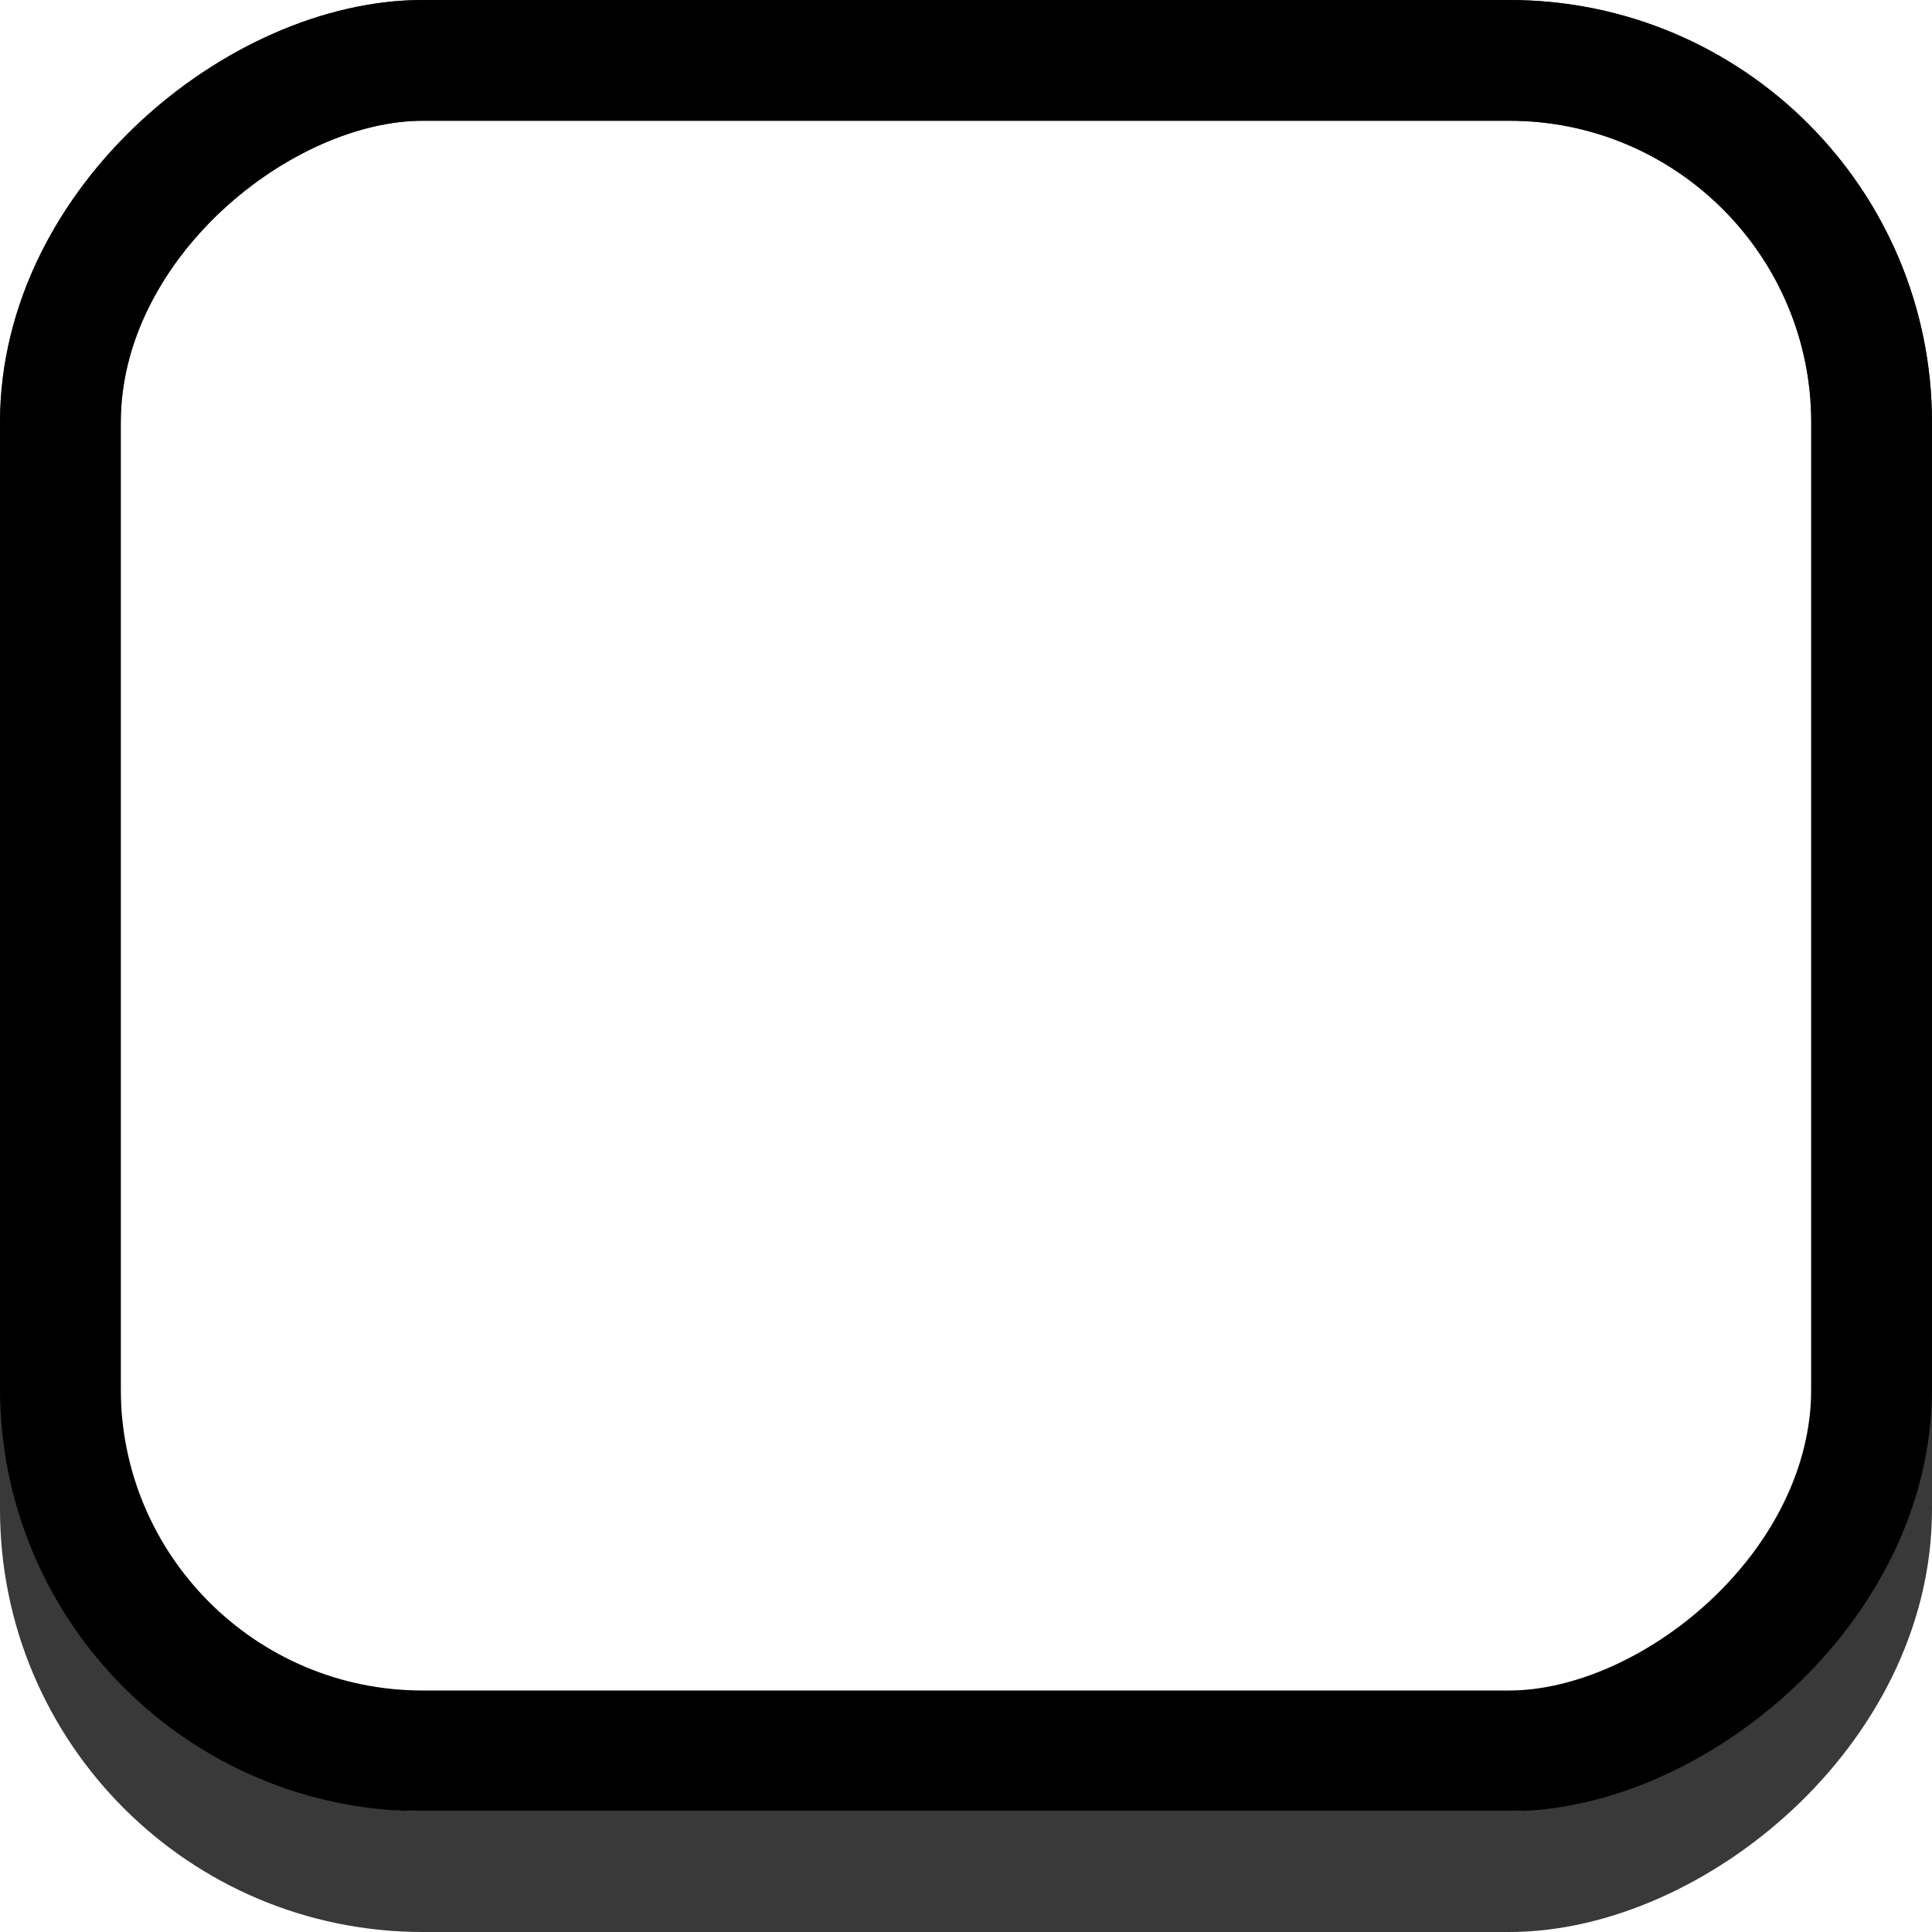 <?xml version="1.0" encoding="UTF-8" standalone="no"?>
<!-- Created with Inkscape (http://www.inkscape.org/) -->
<svg id="svg33222" xmlns:rdf="http://www.w3.org/1999/02/22-rdf-syntax-ns#" xmlns="http://www.w3.org/2000/svg" height="16px" width="16px" version="1.1" xmlns:cc="http://creativecommons.org/ns#" xmlns:xlink="http://www.w3.org/1999/xlink" xmlns:dc="http://purl.org/dc/elements/1.1/">
 <defs id="defs33224">
  <linearGradient id="linearGradient7934" y2="8" gradientUnits="userSpaceOnUse" x2="16" gradientTransform="translate(-16)" y1="8" x1="2.9802e-8">
   <stop id="stop7930" style="stop-color:#000000" offset="0"/>
   <stop id="stop7932" style="stop-color:#000000" offset="1"/>
  </linearGradient>
  <linearGradient id="linearGradient3894" y2="7.904" gradientUnits="userSpaceOnUse" x2="2.062" gradientTransform="translate(16)" y1="8" x1="-15">
   <stop id="stop3890" style="stop-color:#393939" offset="0"/>
   <stop id="stop3892" style="stop-color:#393939;stop-opacity:0" offset="1"/>
  </linearGradient>
 </defs>
 <g id="layer1">
	 <rect id="rect3114" style="color:#000000;stroke:url(#linearGradient3894);fill:none" transform="rotate(-90)" rx="3.0" ry="3.0" height="15" width="15" y=".5" x="-15.5"/>
  <rect id="rect17861" style="color:#000000;stroke:url(#linearGradient7934);fill:none" transform="rotate(-90)" rx="3.0" ry="3.0" height="15" width="14" y=".5" x="-14.5"/>

  <!--<rect id="rect3114" ry="2.4332" style="opacity:.07;color:#000000;stroke:url(#linearGradient3894);fill:none" rx="2.4013" transform="matrix(0,1,1,0,0,0)" height="15" width="15" y="1.5" x="1.5"/>-->
 </g>
</svg>
